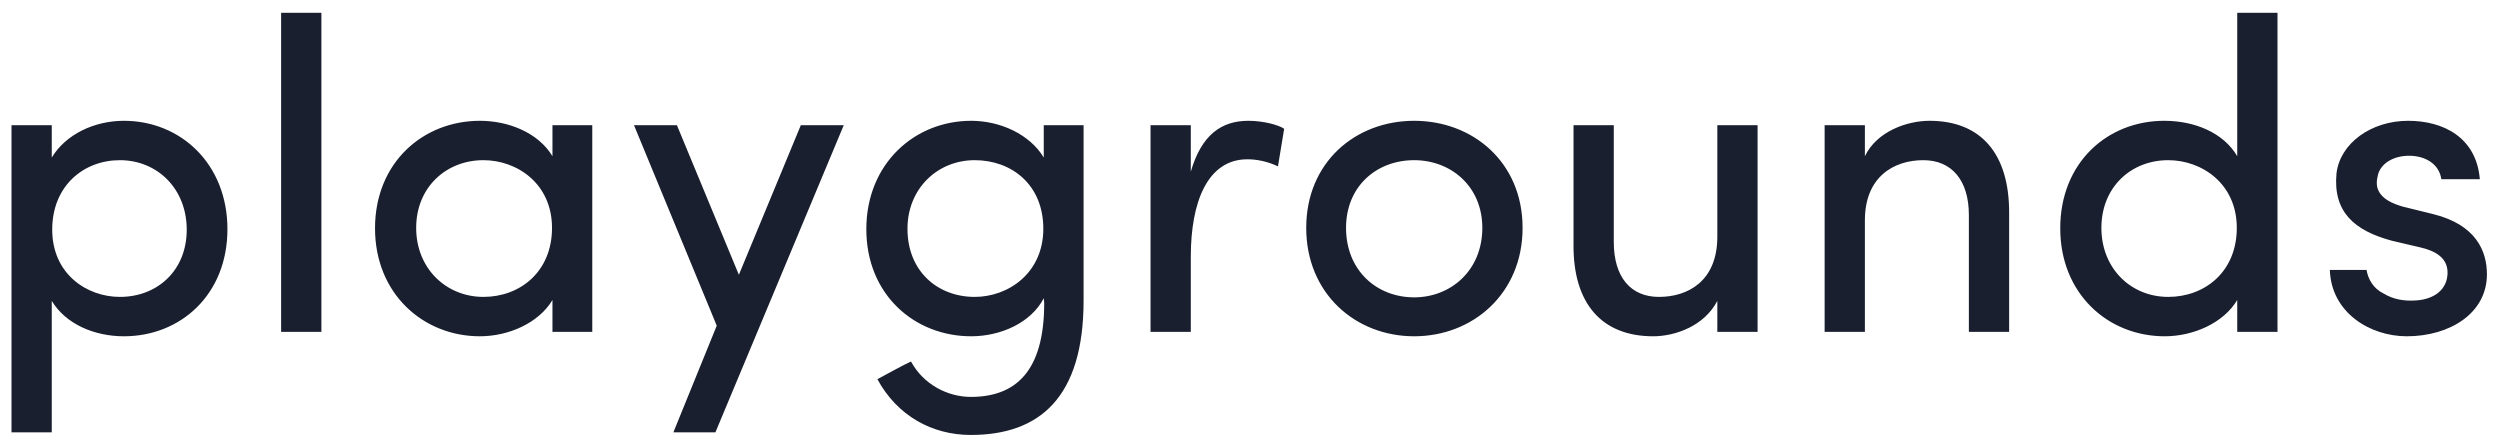 <svg width="113" height="20" viewBox="0 0 113 20" fill="none" xmlns="http://www.w3.org/2000/svg">
<path d="M2.34 5.66H0.52V19.54H2.34V13.6C2.98 14.66 4.28 15.2 5.6 15.2C8.16 15.2 10.28 13.32 10.28 10.36C10.28 7.4 8.16 5.46 5.6 5.46C4.28 5.46 2.98 6.06 2.34 7.12V5.66ZM2.36 10.38C2.36 8.4 3.78 7.24 5.42 7.24C7.1 7.24 8.44 8.52 8.44 10.38C8.44 12.24 7.1 13.42 5.42 13.42C3.92 13.42 2.36 12.38 2.36 10.38ZM12.707 0.58V15H14.527V0.58H12.707ZM24.971 15H26.771V5.66H24.971V7.06C24.331 6 22.991 5.46 21.691 5.46C19.131 5.46 16.951 7.34 16.951 10.32C16.951 13.28 19.131 15.2 21.691 15.2C22.991 15.2 24.351 14.6 24.971 13.56V15ZM24.951 10.3C24.951 12.28 23.511 13.42 21.851 13.42C20.171 13.42 18.811 12.14 18.811 10.3C18.811 8.46 20.171 7.24 21.851 7.24C23.371 7.24 24.951 8.3 24.951 10.3ZM32.337 19.54L38.137 5.66H36.197L33.397 12.42L30.597 5.66H28.657L32.397 14.72L30.437 19.54H32.337ZM41.178 16.34C40.938 16.44 39.878 17.02 39.658 17.14C40.558 18.8 42.138 19.66 43.878 19.66C46.978 19.66 48.978 17.98 48.978 13.58V5.66H47.178V7.12C46.538 6.06 45.198 5.46 43.898 5.46C41.338 5.46 39.158 7.4 39.158 10.36C39.158 13.32 41.338 15.2 43.898 15.2C45.218 15.2 46.598 14.6 47.178 13.48C47.178 13.56 47.198 13.62 47.198 13.7C47.198 16.8 45.898 17.94 43.878 17.94C42.838 17.94 41.738 17.38 41.178 16.34ZM47.158 10.34C47.158 12.34 45.578 13.42 44.058 13.42C42.378 13.42 41.018 12.26 41.018 10.34C41.018 8.52 42.378 7.24 44.058 7.24C45.718 7.24 47.158 8.34 47.158 10.34ZM53.824 11.6C53.824 9.12 54.584 7.2 56.384 7.2C56.764 7.2 57.264 7.28 57.764 7.52L58.044 5.82C57.784 5.64 57.084 5.46 56.424 5.46C55.204 5.46 54.304 6.1 53.824 7.76V5.66H52.004V15H53.824V11.6ZM63.921 15.2C66.581 15.2 68.821 13.26 68.821 10.3C68.821 7.34 66.581 5.46 63.921 5.46C61.261 5.46 59.041 7.34 59.041 10.3C59.041 13.26 61.261 15.2 63.921 15.2ZM63.921 13.44C62.221 13.44 60.841 12.22 60.841 10.3C60.841 8.42 62.221 7.24 63.921 7.24C65.581 7.24 67.001 8.42 67.001 10.3C67.001 12.22 65.581 13.44 63.921 13.44ZM77.623 10.7C77.623 12.7 76.303 13.42 74.983 13.42C73.703 13.42 72.943 12.52 72.943 10.94V5.66H71.123V11.06C71.103 13.7 72.383 15.2 74.723 15.2C75.743 15.2 77.043 14.72 77.623 13.6V15H79.443V5.66H77.623V10.7ZM84.293 9.96C84.293 7.98 85.613 7.24 86.933 7.24C88.213 7.24 88.993 8.14 88.993 9.72V15H90.813V9.6C90.813 6.96 89.553 5.46 87.213 5.46C86.193 5.46 84.833 5.94 84.293 7.06V5.66H82.473V15H84.293V9.96ZM101.123 15H102.943V0.58H101.123V7.06C100.503 6 99.203 5.46 97.823 5.46C95.263 5.46 93.123 7.34 93.123 10.32C93.123 13.28 95.283 15.2 97.843 15.2C99.143 15.2 100.503 14.6 101.123 13.56V15ZM101.103 10.3C101.103 12.28 99.663 13.42 98.003 13.42C96.323 13.42 94.983 12.14 94.983 10.3C94.983 8.46 96.323 7.24 98.003 7.24C99.523 7.24 101.103 8.3 101.103 10.3ZM109.389 11.18C110.089 11.34 110.649 11.66 110.629 12.36C110.609 13.06 110.069 13.52 109.209 13.58C108.629 13.62 108.149 13.52 107.729 13.26C107.269 13.04 107.029 12.6 106.969 12.2H105.309C105.369 14.12 107.109 15.2 108.789 15.2C110.729 15.2 112.409 14.16 112.409 12.4C112.409 11.34 111.909 10.16 109.989 9.68L108.609 9.34C108.129 9.2 107.689 9 107.509 8.62C107.409 8.42 107.409 8.18 107.489 7.88C107.629 7.38 108.189 7.04 108.889 7.04C109.609 7.04 110.249 7.4 110.349 8.1H112.089C111.929 6.2 110.429 5.46 108.849 5.46C107.169 5.46 105.769 6.48 105.609 7.84C105.449 9.58 106.409 10.42 108.109 10.88L109.389 11.18Z" fill="#191F2E"/>
</svg>
